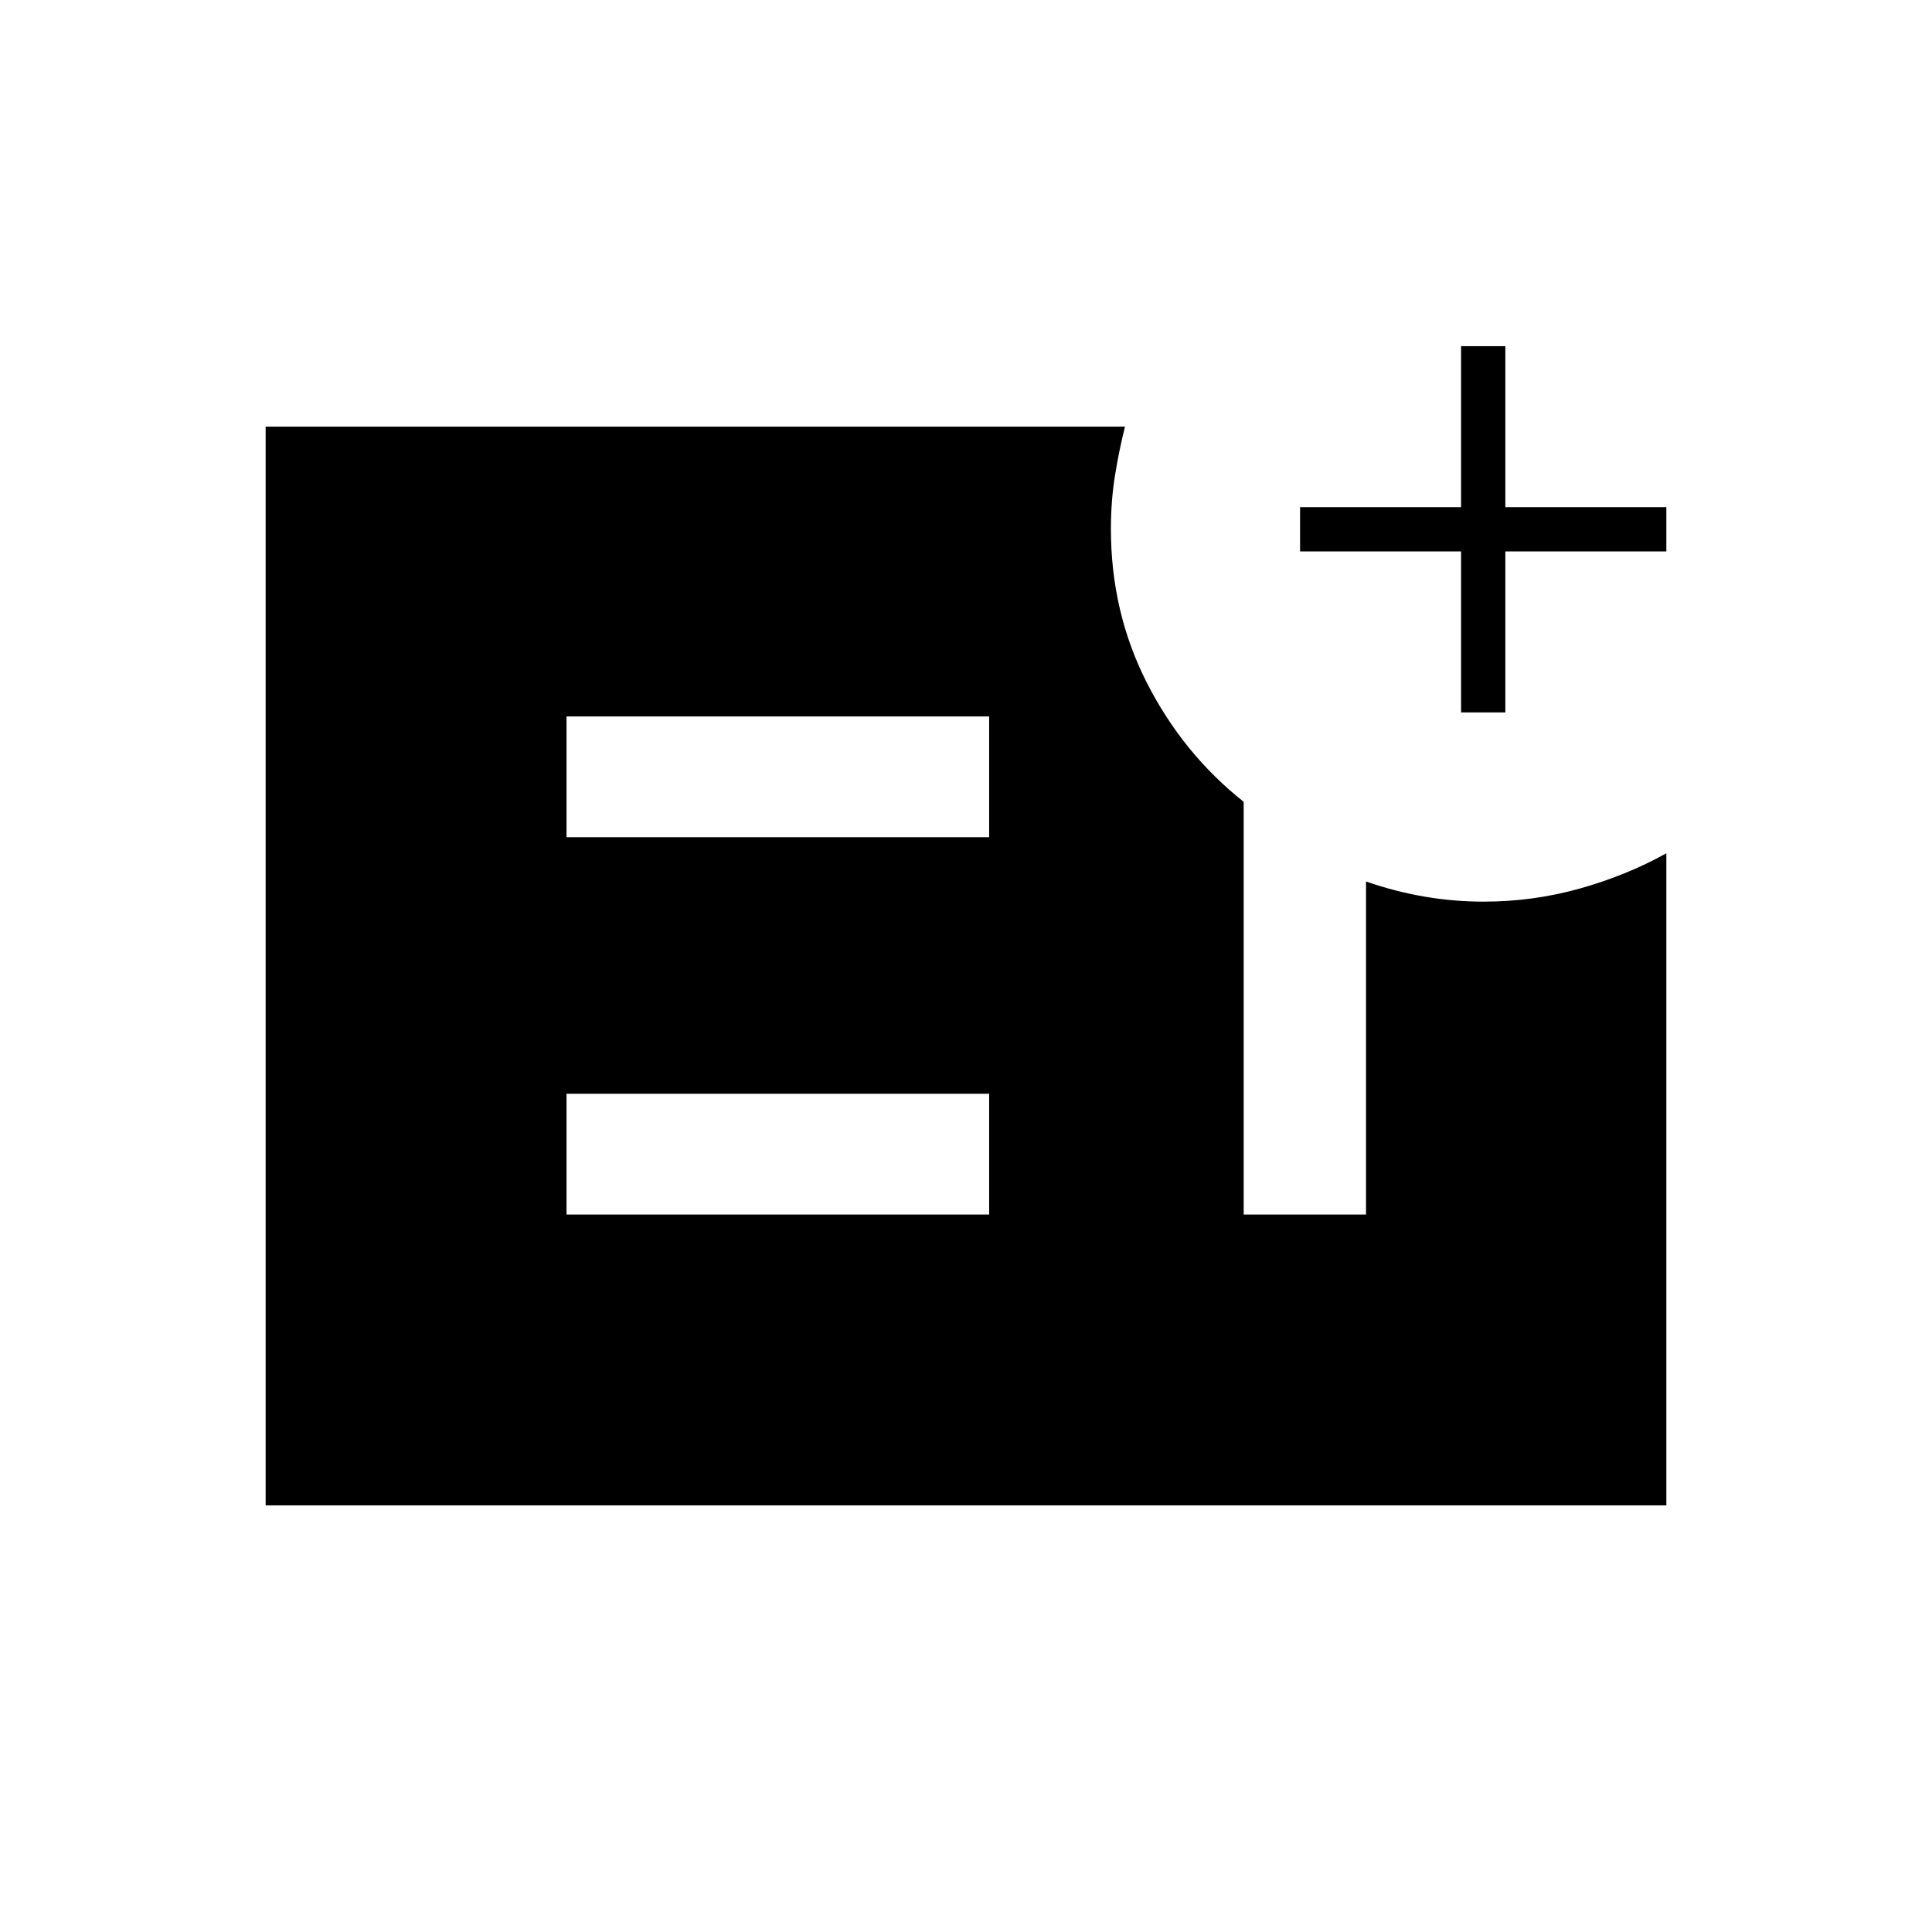 <svg xmlns="http://www.w3.org/2000/svg" height="48" viewBox="0 -960 960 960" width="48"><path d="M726-606v-80h-80v-22h80v-80h22v80h80v22h-80v80h-22ZM281.5-356.5h210v-60h-210v60Zm0-187.5h210v-60h-210v60ZM132-212v-536h427q-3 11.98-5 24.49-2 12.52-2 26.41 0 41.23 17.87 76.37 17.87 35.14 48.11 59.15v205.08h60.79V-522q14.3 5 28.96 7.51t29.47 2.51q24.57 0 47.79-6.51Q808.22-525 828-536v324H132Z"/></svg>
